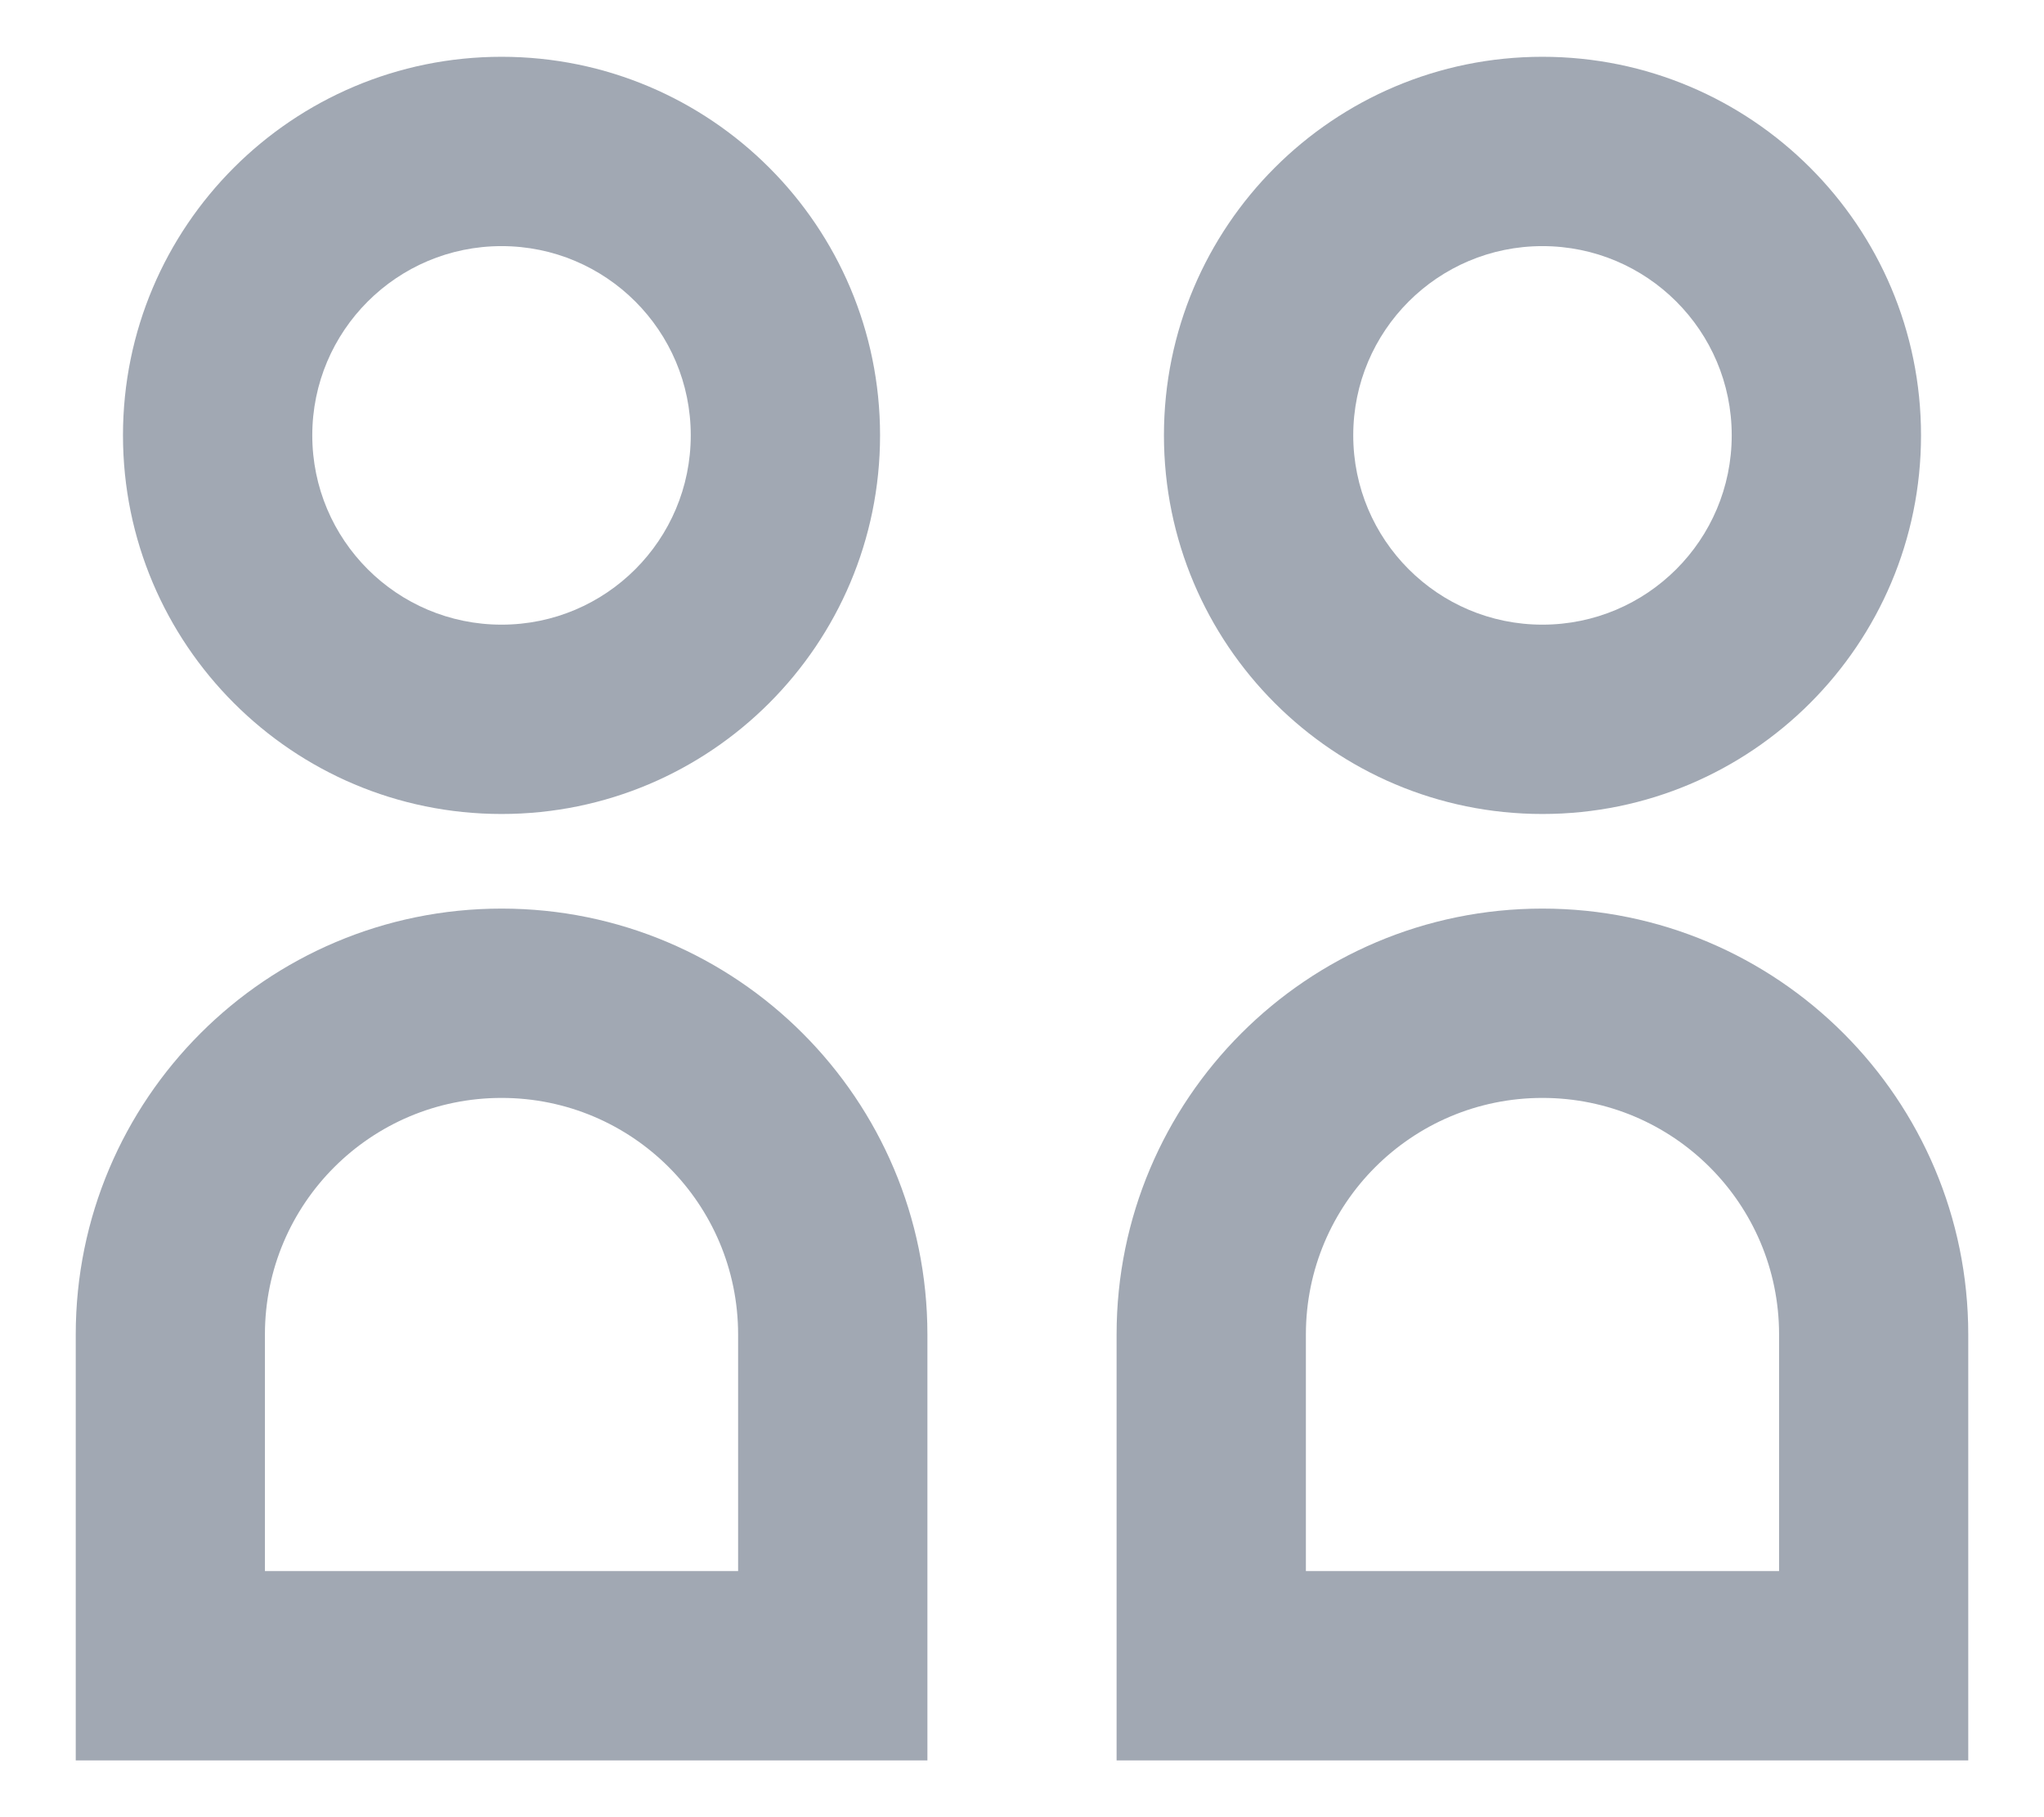 <svg width="18" height="16" viewBox="0 0 18 16" fill="none" xmlns="http://www.w3.org/2000/svg">
<path d="M6.083 3.833C6.083 4.754 5.337 5.5 4.417 5.5C3.496 5.5 2.75 4.754 2.75 3.833C2.75 2.913 3.496 2.167 4.417 2.167C5.337 2.167 6.083 2.913 6.083 3.833ZM1.083 3.833C1.083 5.674 2.576 7.167 4.417 7.167C6.258 7.167 7.75 5.674 7.75 3.833C7.75 1.992 6.258 0.5 4.417 0.5C2.576 0.5 1.083 1.992 1.083 3.833ZM6.5 11.75C6.5 10.599 5.567 9.667 4.417 9.667C3.266 9.667 2.333 10.599 2.333 11.75V13.833H6.5V11.75ZM8.167 15.5H0.667V11.75C0.667 9.679 2.346 8 4.417 8C6.488 8 8.167 9.679 8.167 11.75V15.5ZM15.25 3.833C15.25 4.754 14.504 5.5 13.583 5.5C12.663 5.5 11.917 4.754 11.917 3.833C11.917 2.913 12.663 2.167 13.583 2.167C14.504 2.167 15.25 2.913 15.25 3.833ZM10.25 3.833C10.25 5.674 11.742 7.167 13.583 7.167C15.424 7.167 16.917 5.674 16.917 3.833C16.917 1.992 15.424 0.5 13.583 0.5C11.742 0.5 10.25 1.992 10.25 3.833ZM15.667 11.75C15.667 10.599 14.734 9.667 13.583 9.667C12.433 9.667 11.5 10.599 11.5 11.75V13.833H15.667V11.75ZM9.833 13.833V11.75C9.833 9.679 11.512 8 13.583 8C15.654 8 17.333 9.679 17.333 11.75V15.5H9.833V13.833Z" fill="#A1A8B3"/>
</svg>
